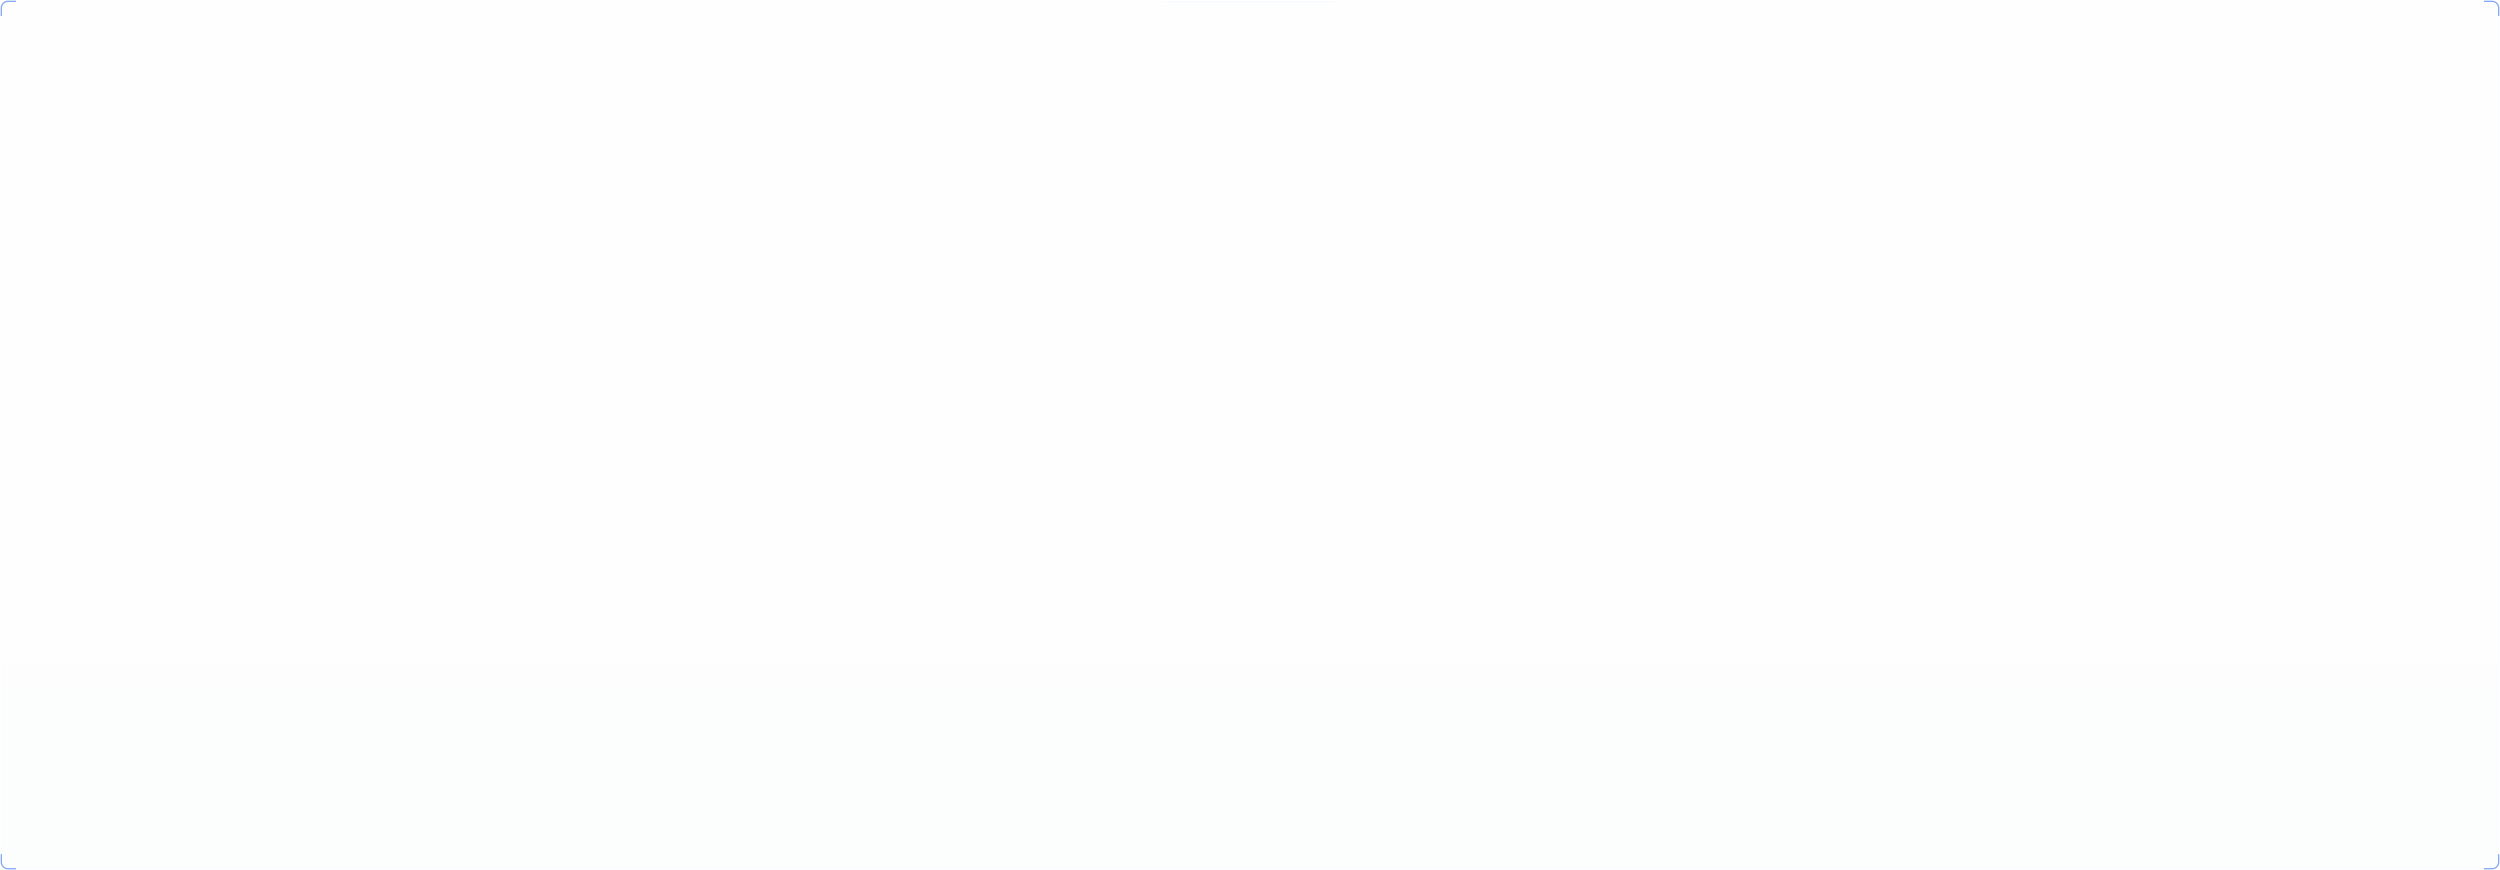 <?xml version="1.0" encoding="UTF-8"?>
<svg width="1882px" height="655px" viewBox="0 0 1882 655" version="1.1" xmlns="http://www.w3.org/2000/svg" xmlns:xlink="http://www.w3.org/1999/xlink">
    <title>4.边框</title>
    <defs>
        <linearGradient x1="0%" y1="0%" x2="0%" y2="100%" id="linearGradient-1">
            <stop stop-color="#81AAFF" stop-opacity="0.1" offset="0%"></stop>
            <stop stop-color="#021D53" stop-opacity="0.2" offset="100%"></stop>
        </linearGradient>
    </defs>
    <g id="页面-1" stroke="none" stroke-width="1" fill="none" fill-rule="evenodd" opacity="0.5">
        <g id="04详情" transform="translate(-19, -421)">
            <g id="4.边框" transform="translate(20, 422)">
                <path d="M5,0 L1875,0 C1877.761,-5.07265313e-16 1880,2.239 1880,5 L1880,648 C1880,650.761 1877.761,653 1875,653 L5,653 C2.239,653 3.38176876e-16,650.761 0,648 L0,5 C-3.38176876e-16,2.239 2.239,5.07265313e-16 5,0 Z" id="Rectangle-5-Copy-12" stroke-opacity="0.3" stroke="#0A54EA" fill="url(#linearGradient-1)" opacity="0.1"></path>
                <path d="M877.5,0 L1002.5,0 C1002.776,-5.07265313e-17 1003,0.224 1003,0.5 C1003,0.776 1002.776,1 1002.5,1 L877.5,1 C877.224,1 877,0.776 877,0.5 C877,0.224 877.224,5.07265313e-17 877.5,0 Z" id="Rectangle-5-Copy-12" fill="#B2CBFF" opacity="0.1"></path>
                <path d="M0,11 L0,5 C0,2.239 2.239,0 5,0 L11,0" id="Rectangle-5-Copy-12" stroke="#0A54EA"></path>
                <path d="M0,653 L0,647 C0,644.239 2.239,642 5,642 L11,642" id="Rectangle-5-Copy-12" stroke="#0A54EA" transform="translate(5.5, 647.5) scale(1, -1) translate(-5.5, -647.5) "></path>
                <path d="M1869,11 L1869,5 C1869,2.239 1871.239,0 1874,0 L1880,0" id="Rectangle-5-Copy-12" stroke="#0A54EA" transform="translate(1874.5, 5.5) scale(-1, 1) translate(-1874.5, -5.5) "></path>
                <path d="M1869,653 L1869,647 C1869,644.239 1871.239,642 1874,642 L1880,642" id="Rectangle-5-Copy-12" stroke="#0A54EA" transform="translate(1874.5, 647.5) scale(-1, -1) translate(-1874.5, -647.5) "></path>
            </g>
        </g>
    </g>
</svg>